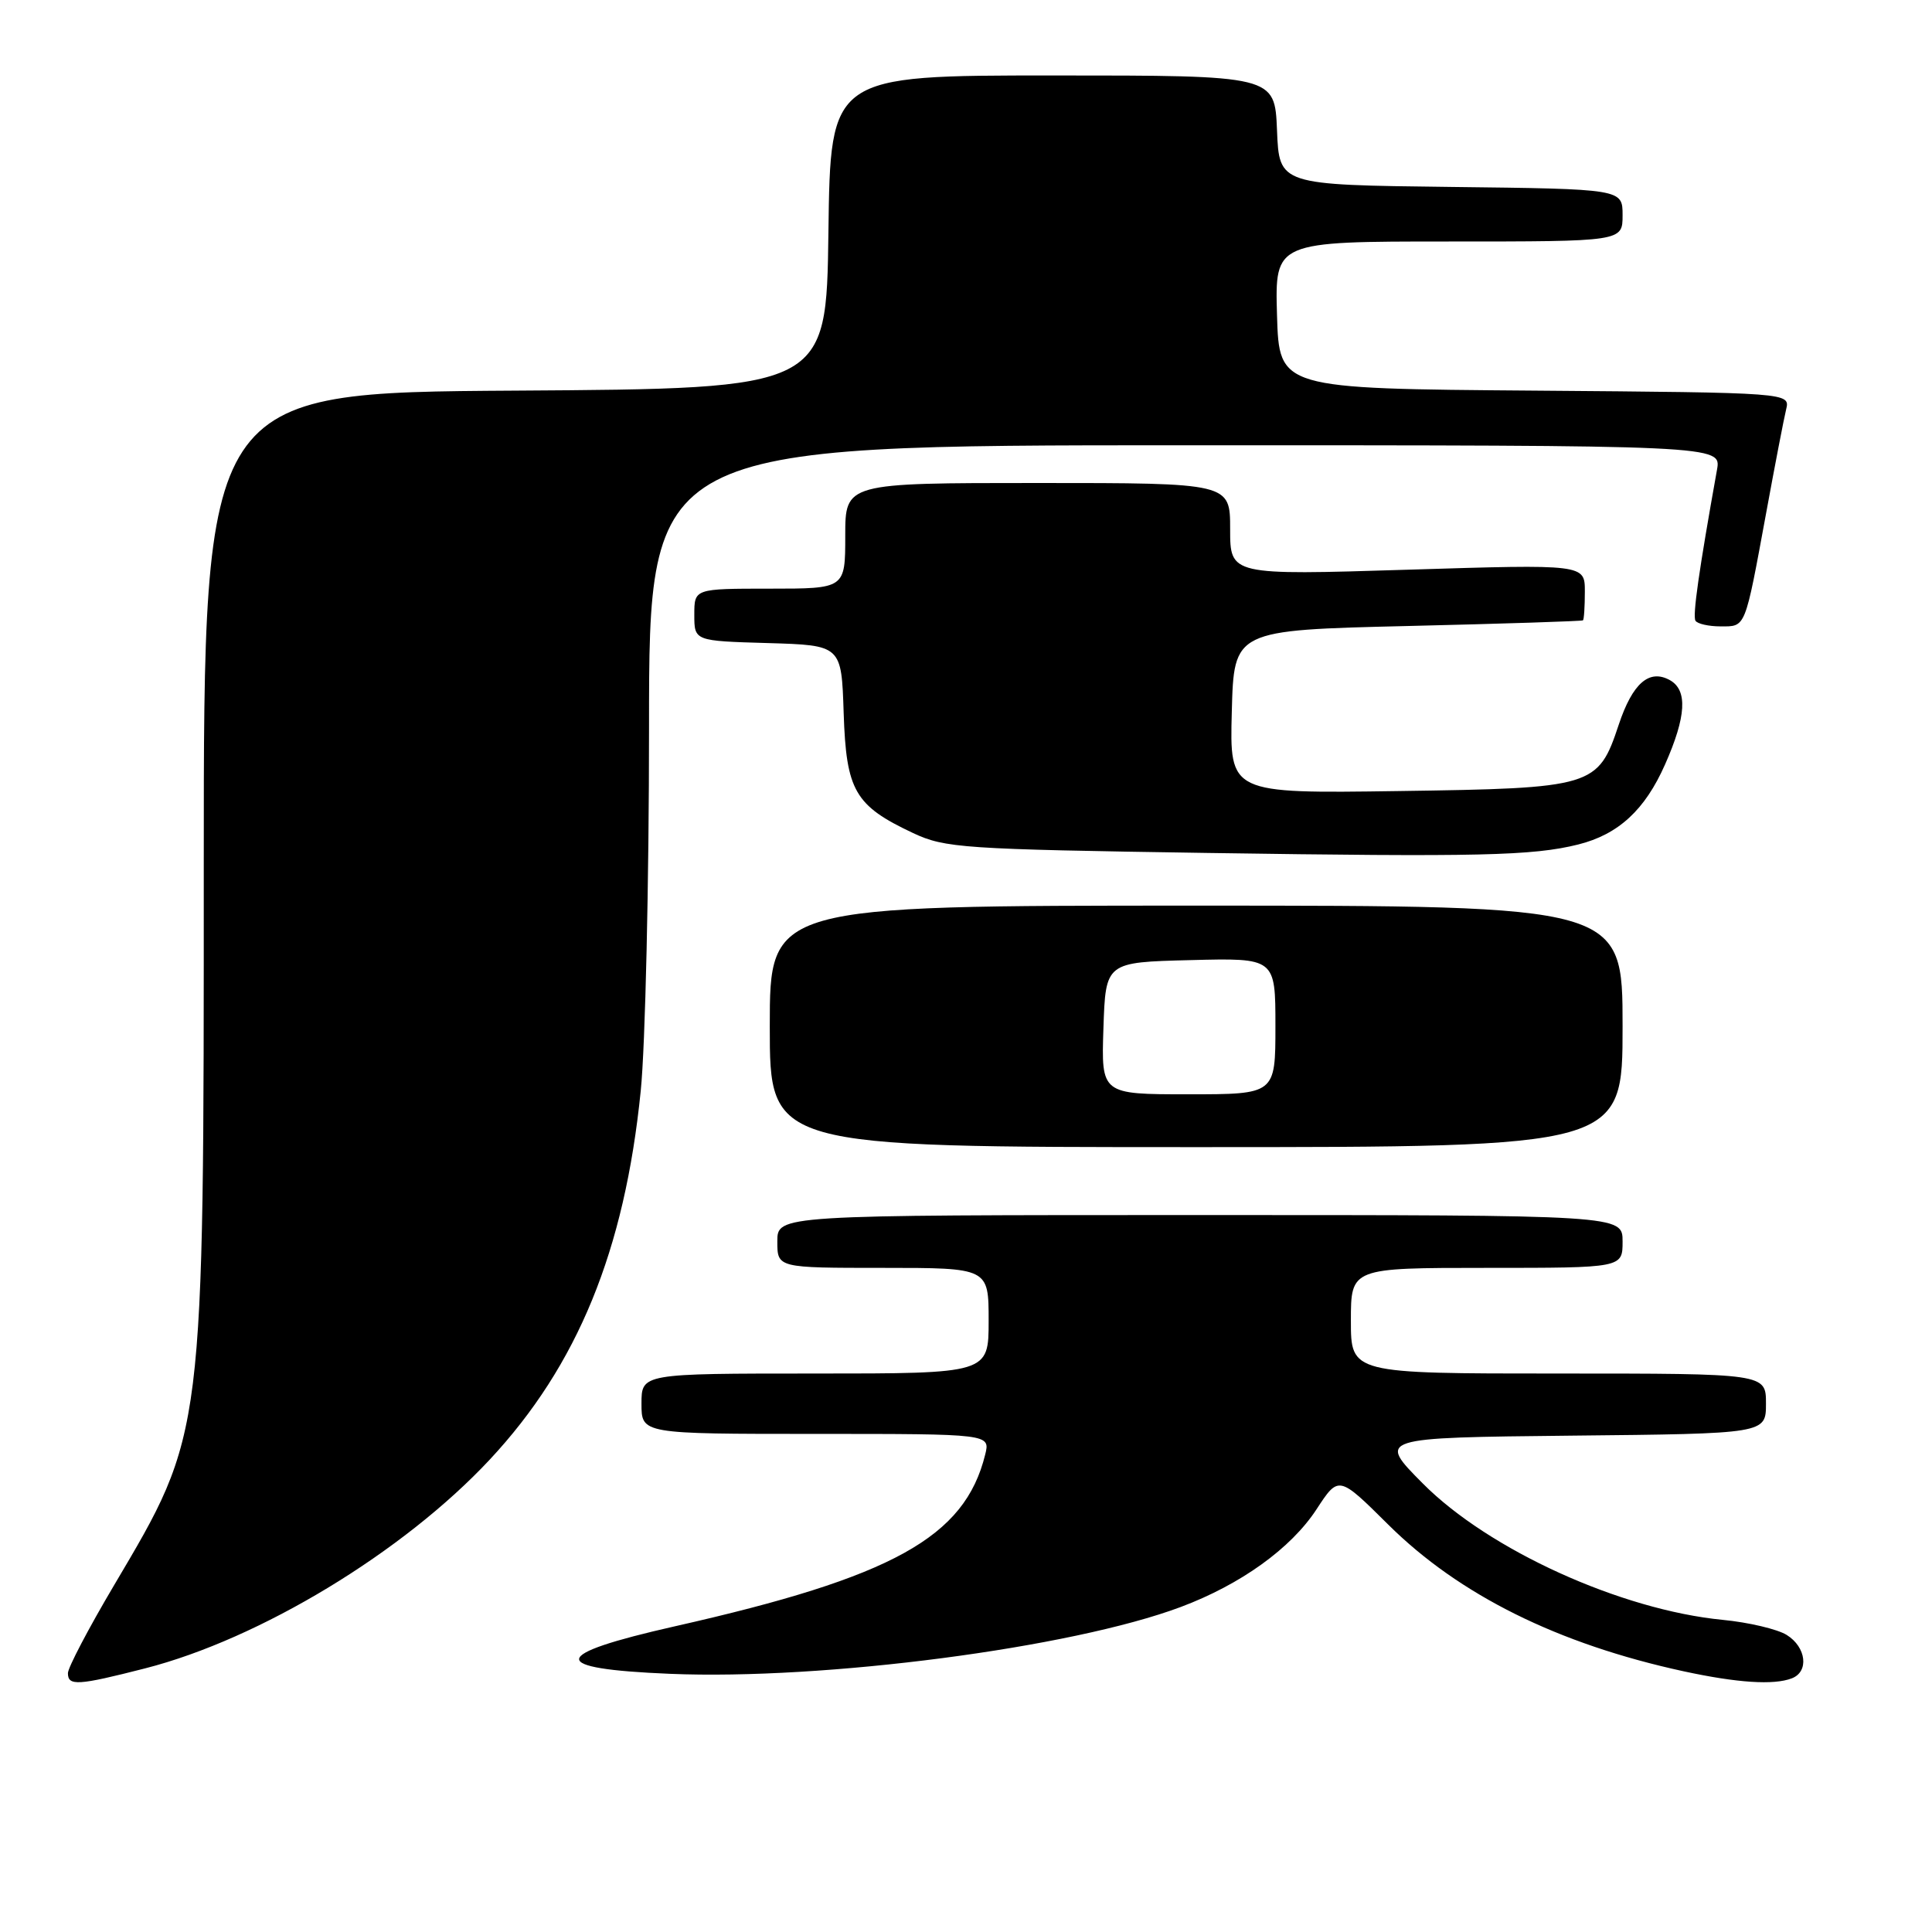 <?xml version="1.0" encoding="UTF-8" standalone="no"?>
<!DOCTYPE svg PUBLIC "-//W3C//DTD SVG 1.1//EN" "http://www.w3.org/Graphics/SVG/1.1/DTD/svg11.dtd" >
<svg xmlns="http://www.w3.org/2000/svg" xmlns:xlink="http://www.w3.org/1999/xlink" version="1.1" viewBox="0 0 256 256">
 <g >
 <path fill="currentColor"
d=" M 19.22 221.07 C 34.43 217.18 53.44 205.67 64.89 193.41 C 76.53 180.94 82.77 165.71 84.90 144.55 C 85.51 138.56 86.00 116.86 86.00 96.33 C 86.00 59.00 86.00 59.00 157.05 59.00 C 228.09 59.00 228.09 59.00 227.51 62.25 C 225.10 75.69 224.26 81.60 224.66 82.25 C 224.91 82.66 226.41 83.00 227.99 83.00 C 231.35 83.00 231.18 83.42 234.02 68.00 C 235.18 61.67 236.37 55.49 236.67 54.26 C 237.21 52.03 237.21 52.03 203.36 51.76 C 169.50 51.50 169.50 51.50 169.21 41.75 C 168.93 32.00 168.93 32.00 191.96 32.00 C 215.00 32.00 215.00 32.00 215.00 28.52 C 215.00 25.04 215.00 25.04 192.25 24.77 C 169.50 24.50 169.50 24.50 169.21 17.25 C 168.91 10.00 168.91 10.00 139.48 10.00 C 110.04 10.00 110.04 10.00 109.77 30.75 C 109.50 51.50 109.50 51.50 68.25 51.76 C 27.00 52.02 27.00 52.02 27.00 114.42 C 27.00 190.83 27.14 189.71 15.07 210.13 C 11.73 215.77 9.00 220.98 9.00 221.70 C 9.00 223.43 10.31 223.35 19.22 221.07 Z  M 237.42 222.39 C 239.73 221.51 239.35 218.26 236.75 216.64 C 235.51 215.87 231.70 214.97 228.27 214.64 C 214.79 213.33 197.26 205.37 188.52 196.56 C 182.50 190.50 182.50 190.50 208.25 190.23 C 234.00 189.97 234.00 189.97 234.00 185.98 C 234.00 182.00 234.00 182.00 206.50 182.00 C 179.00 182.00 179.00 182.00 179.00 175.00 C 179.00 168.00 179.00 168.00 197.00 168.00 C 215.00 168.00 215.00 168.00 215.00 164.50 C 215.00 161.00 215.00 161.00 159.00 161.00 C 103.00 161.00 103.00 161.00 103.00 164.50 C 103.00 168.00 103.00 168.00 117.00 168.00 C 131.00 168.00 131.00 168.00 131.00 175.00 C 131.00 182.00 131.00 182.00 108.00 182.00 C 85.00 182.00 85.00 182.00 85.00 186.00 C 85.00 190.00 85.00 190.00 108.11 190.00 C 131.22 190.00 131.22 190.00 130.54 192.75 C 127.84 203.69 118.31 208.97 89.44 215.49 C 72.71 219.27 72.52 221.12 88.78 221.79 C 109.21 222.64 141.98 218.35 156.44 212.94 C 164.40 209.96 171.06 205.17 174.44 200.00 C 177.38 195.50 177.38 195.50 183.94 202.01 C 193.34 211.34 206.43 217.84 223.11 221.46 C 230.20 222.99 235.03 223.31 237.42 222.39 Z  M 215.00 136.00 C 215.00 120.00 215.00 120.00 158.50 120.00 C 102.00 120.00 102.00 120.00 102.00 136.00 C 102.00 152.00 102.00 152.00 158.50 152.00 C 215.00 152.00 215.00 152.00 215.00 136.00 Z  M 209.12 111.90 C 214.44 110.57 217.97 107.32 220.63 101.29 C 223.44 94.95 223.64 91.46 221.28 90.13 C 218.53 88.60 216.32 90.53 214.49 96.03 C 211.75 104.27 211.16 104.45 185.26 104.82 C 162.93 105.14 162.93 105.14 163.22 94.32 C 163.50 83.50 163.50 83.50 186.50 82.95 C 199.15 82.65 209.61 82.31 209.75 82.20 C 209.89 82.09 210.00 80.37 210.00 78.38 C 210.00 74.76 210.00 74.76 186.50 75.49 C 163.00 76.22 163.00 76.22 163.00 70.11 C 163.00 64.00 163.00 64.00 137.50 64.00 C 112.00 64.00 112.00 64.00 112.00 71.00 C 112.00 78.00 112.00 78.00 102.00 78.00 C 92.00 78.00 92.00 78.00 92.00 81.46 C 92.00 84.93 92.00 84.93 101.75 85.21 C 111.50 85.50 111.50 85.50 111.79 94.48 C 112.13 104.79 113.26 106.75 121.00 110.39 C 125.23 112.37 127.56 112.53 160.00 113.02 C 195.99 113.56 203.10 113.40 209.12 111.90 Z  M 146.21 136.25 C 146.50 127.50 146.50 127.50 157.75 127.22 C 169.00 126.93 169.00 126.93 169.00 135.97 C 169.00 145.00 169.00 145.00 157.46 145.00 C 145.92 145.00 145.92 145.00 146.21 136.25 Z "/>
</g>
</svg>